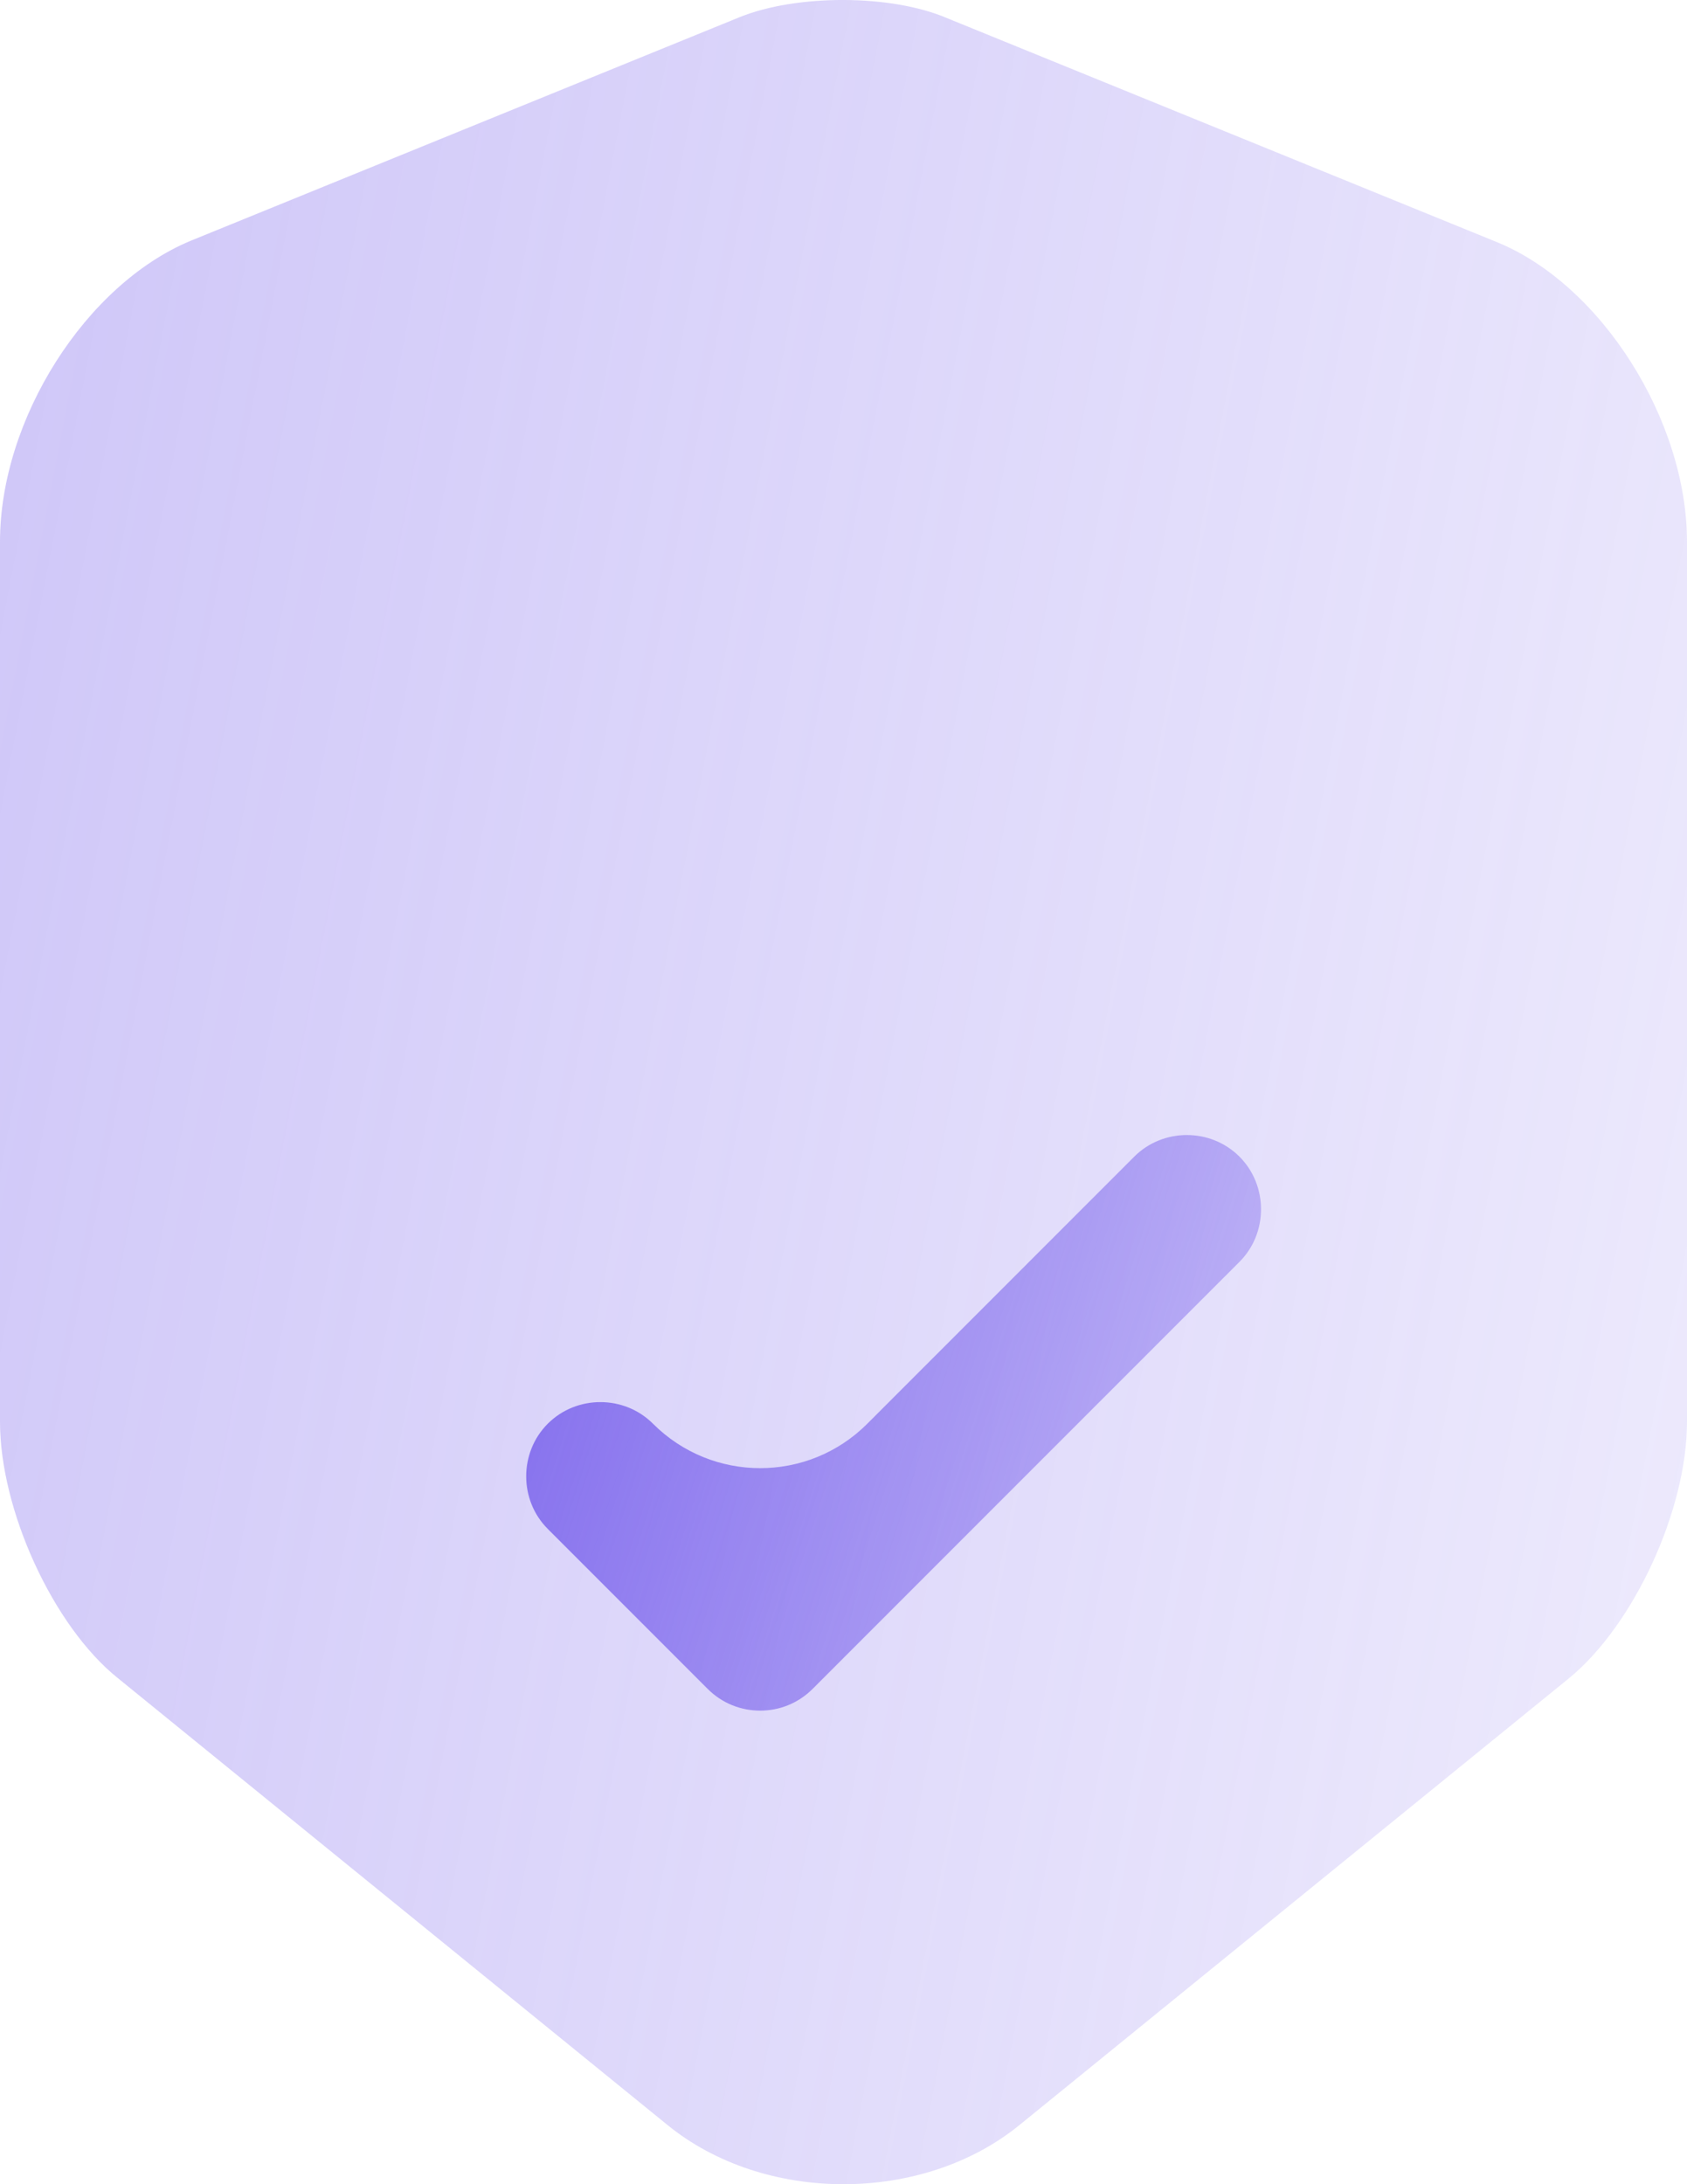 <svg width="17" height="22" viewBox="0 0 17 22" fill="none" xmlns="http://www.w3.org/2000/svg">
<path opacity="0.4" d="M7.458 0.171L1.922 2.425C0.866 2.863 0 4.22 0 5.457V14.321C0 15.207 0.533 16.378 1.188 16.903L6.723 21.401C7.7 22.2 9.3 22.2 10.277 21.401L15.812 16.903C16.466 16.367 17 15.207 17 14.321V5.457C17 4.231 16.134 2.863 15.078 2.436L9.542 0.182C8.978 -0.059 8.032 -0.059 7.458 0.171Z" fill="url(#paint0_linear_1_2024)"/>
<path d="M7.66 17.23C7.47 17.23 7.28 17.16 7.13 17.01L5.52 15.4C5.23 15.11 5.23 14.63 5.52 14.34C5.81 14.05 6.29 14.05 6.58 14.34C7.177 14.937 8.144 14.937 8.74 14.34L11.43 11.65C11.72 11.36 12.2 11.36 12.49 11.65C12.78 11.94 12.78 12.42 12.49 12.71L8.19 17.01C8.04 17.16 7.85 17.23 7.66 17.23Z" fill="url(#paint1_linear_1_2024)"/>
<defs>
<linearGradient id="paint0_linear_1_2024" x1="-0.881" y1="-11.71" x2="33.532" y2="-5.057" gradientUnits="userSpaceOnUse">
<stop stop-color="#7A63EC"/>
<stop offset="1" stop-color="#7A63EC" stop-opacity="0"/>
</linearGradient>
<linearGradient id="paint1_linear_1_2024" x1="4.919" y1="8.347" x2="19.028" y2="12.856" gradientUnits="userSpaceOnUse">
<stop stop-color="#7A63EC"/>
<stop offset="1" stop-color="#7A63EC" stop-opacity="0"/>
</linearGradient>
</defs>
</svg>
